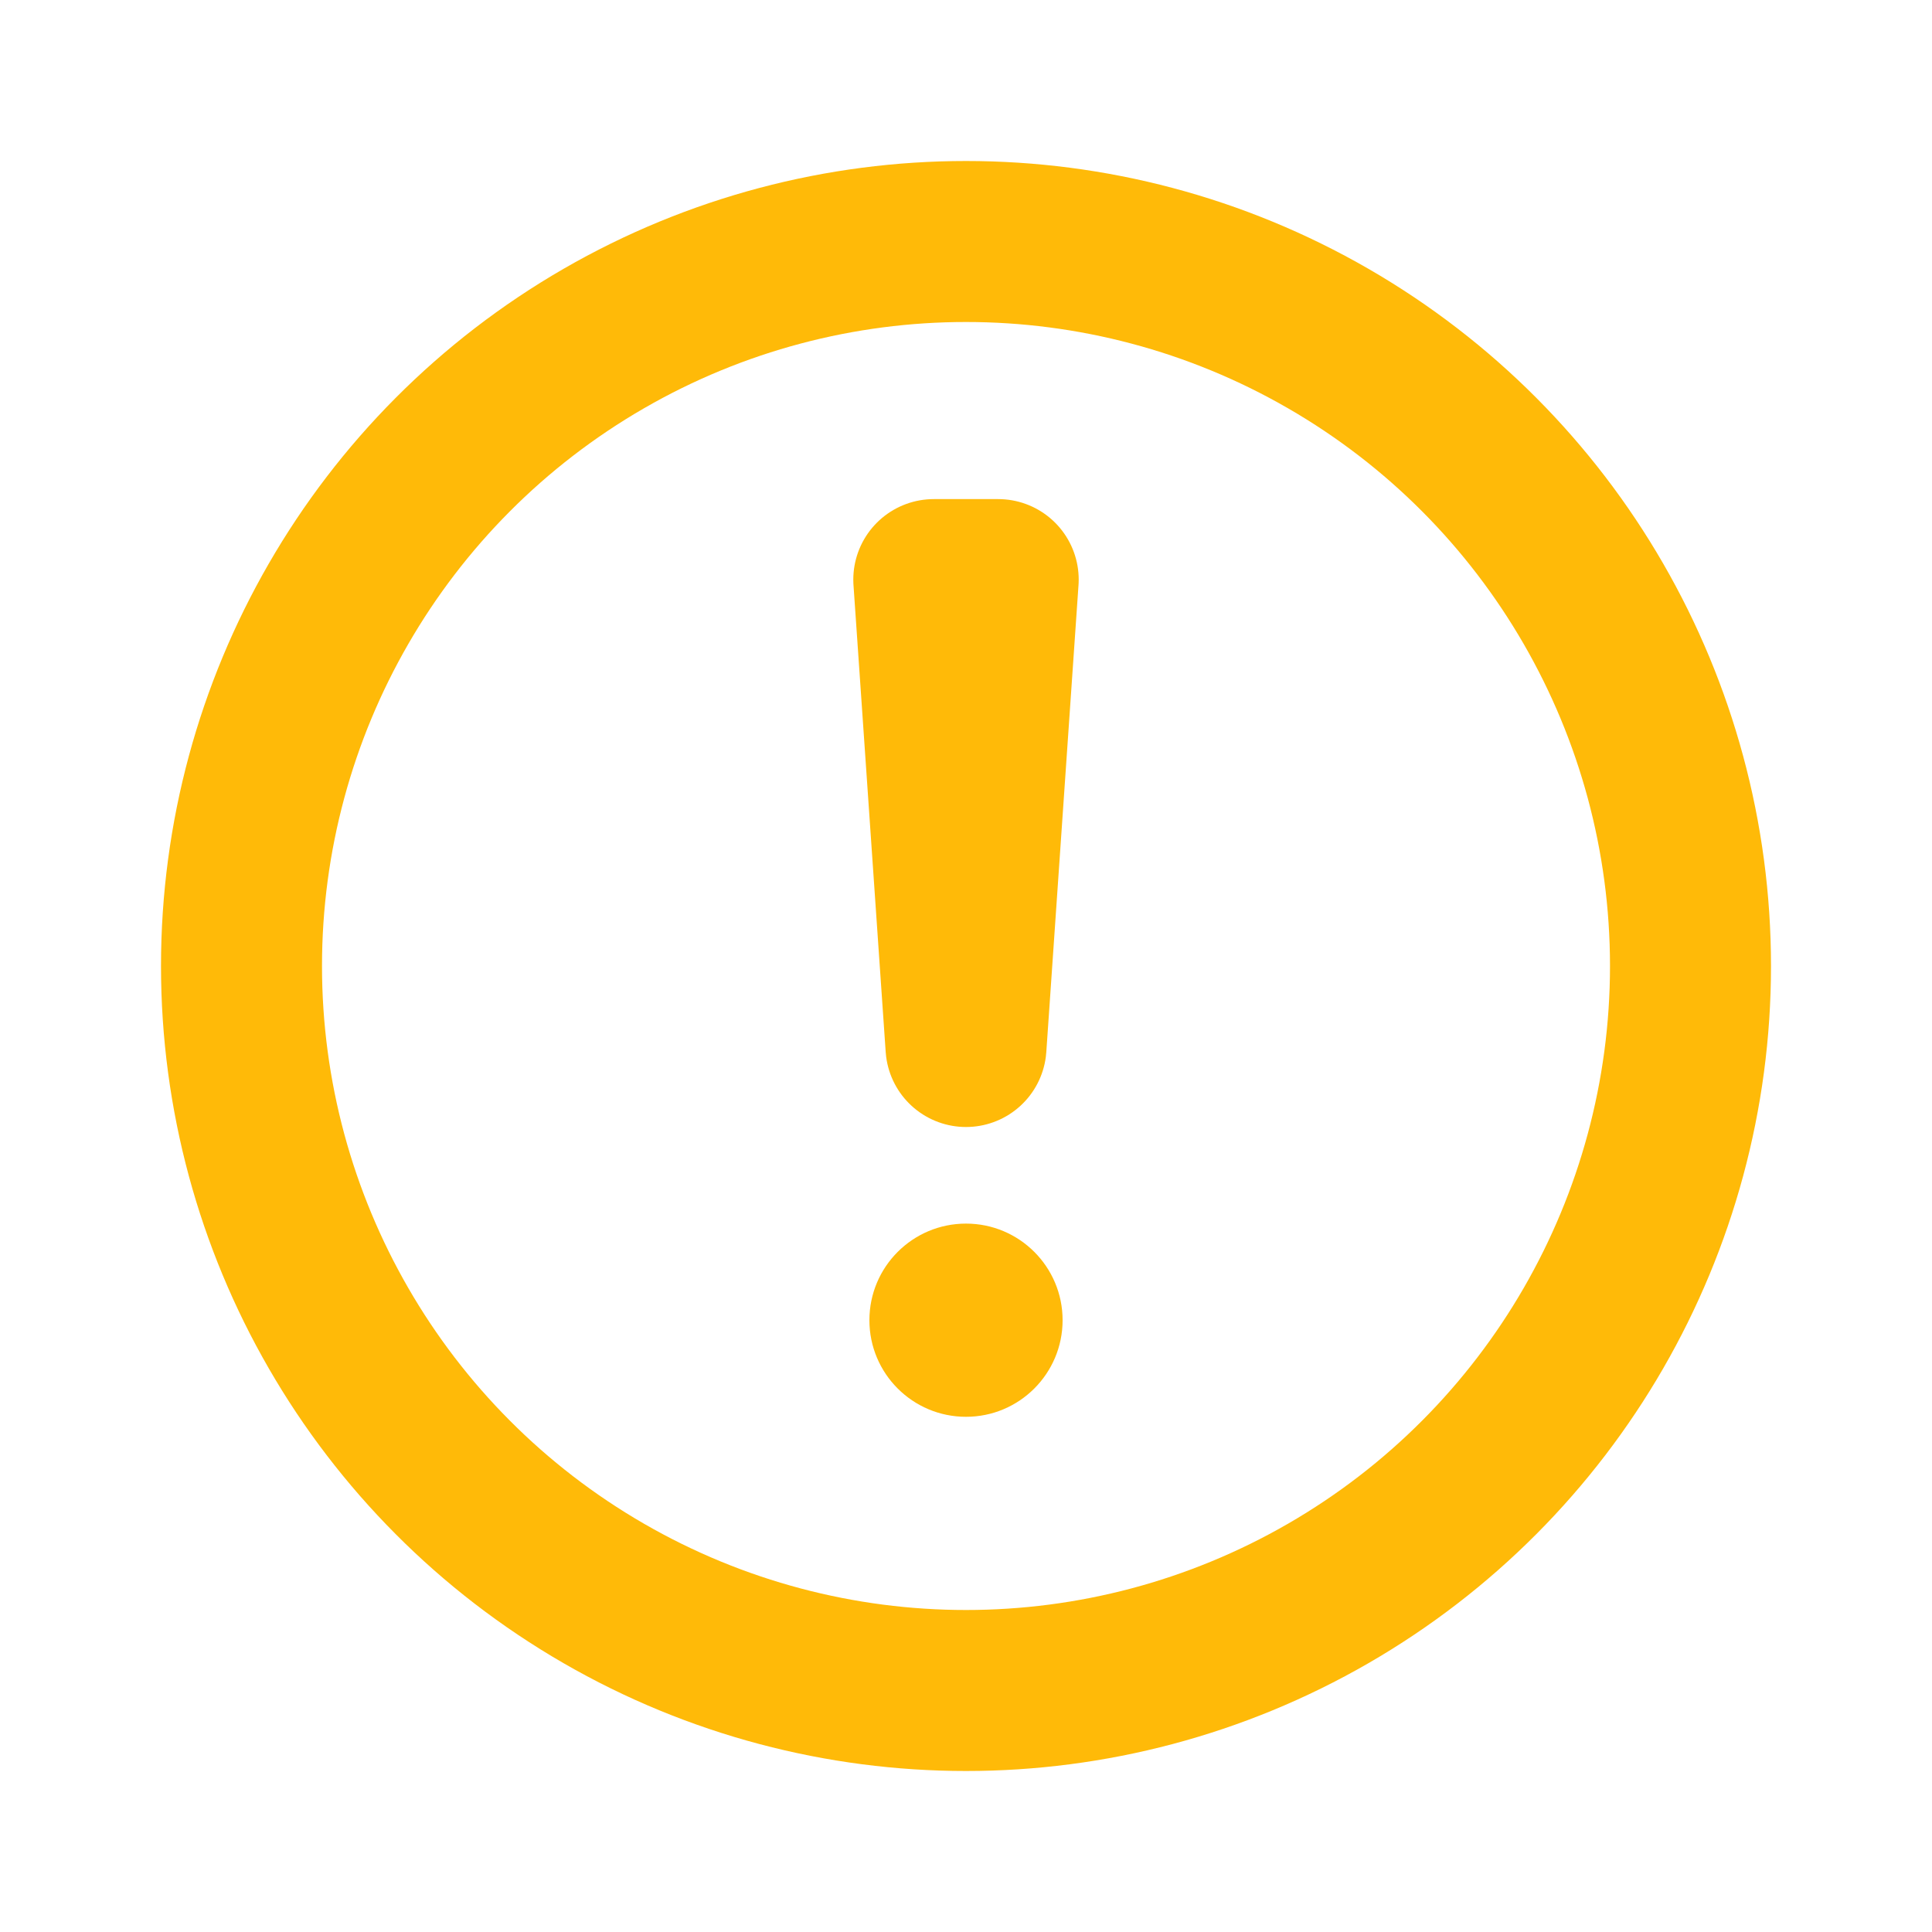 <?xml version="1.0" encoding="utf-8"?>
<!-- Generator: Adobe Illustrator 24.1.1, SVG Export Plug-In . SVG Version: 6.00 Build 0)  -->
<svg version="1.1" id="Capa_1" xmlns="http://www.w3.org/2000/svg" xmlns:xlink="http://www.w3.org/1999/xlink" x="0px" y="0px"
	 viewBox="0 0 12 12" style="enable-background:new 0 0 12 12;" xml:space="preserve">
<style type="text/css">
	.st0{fill:none;stroke:#FFBA08;}
	.st1{fill:none;stroke:#FFBA08;stroke-linejoin:round;}
	.st2{fill:#FFBA08;}
</style>
<circle class="st0" cx="6" cy="6" r="4.5"/>
<path class="st1" d="M5.8,3.6h0.4L6,6.5L5.8,3.6z"/>
<circle class="st2" cx="6" cy="8.2" r="0.6"/>
</svg>
